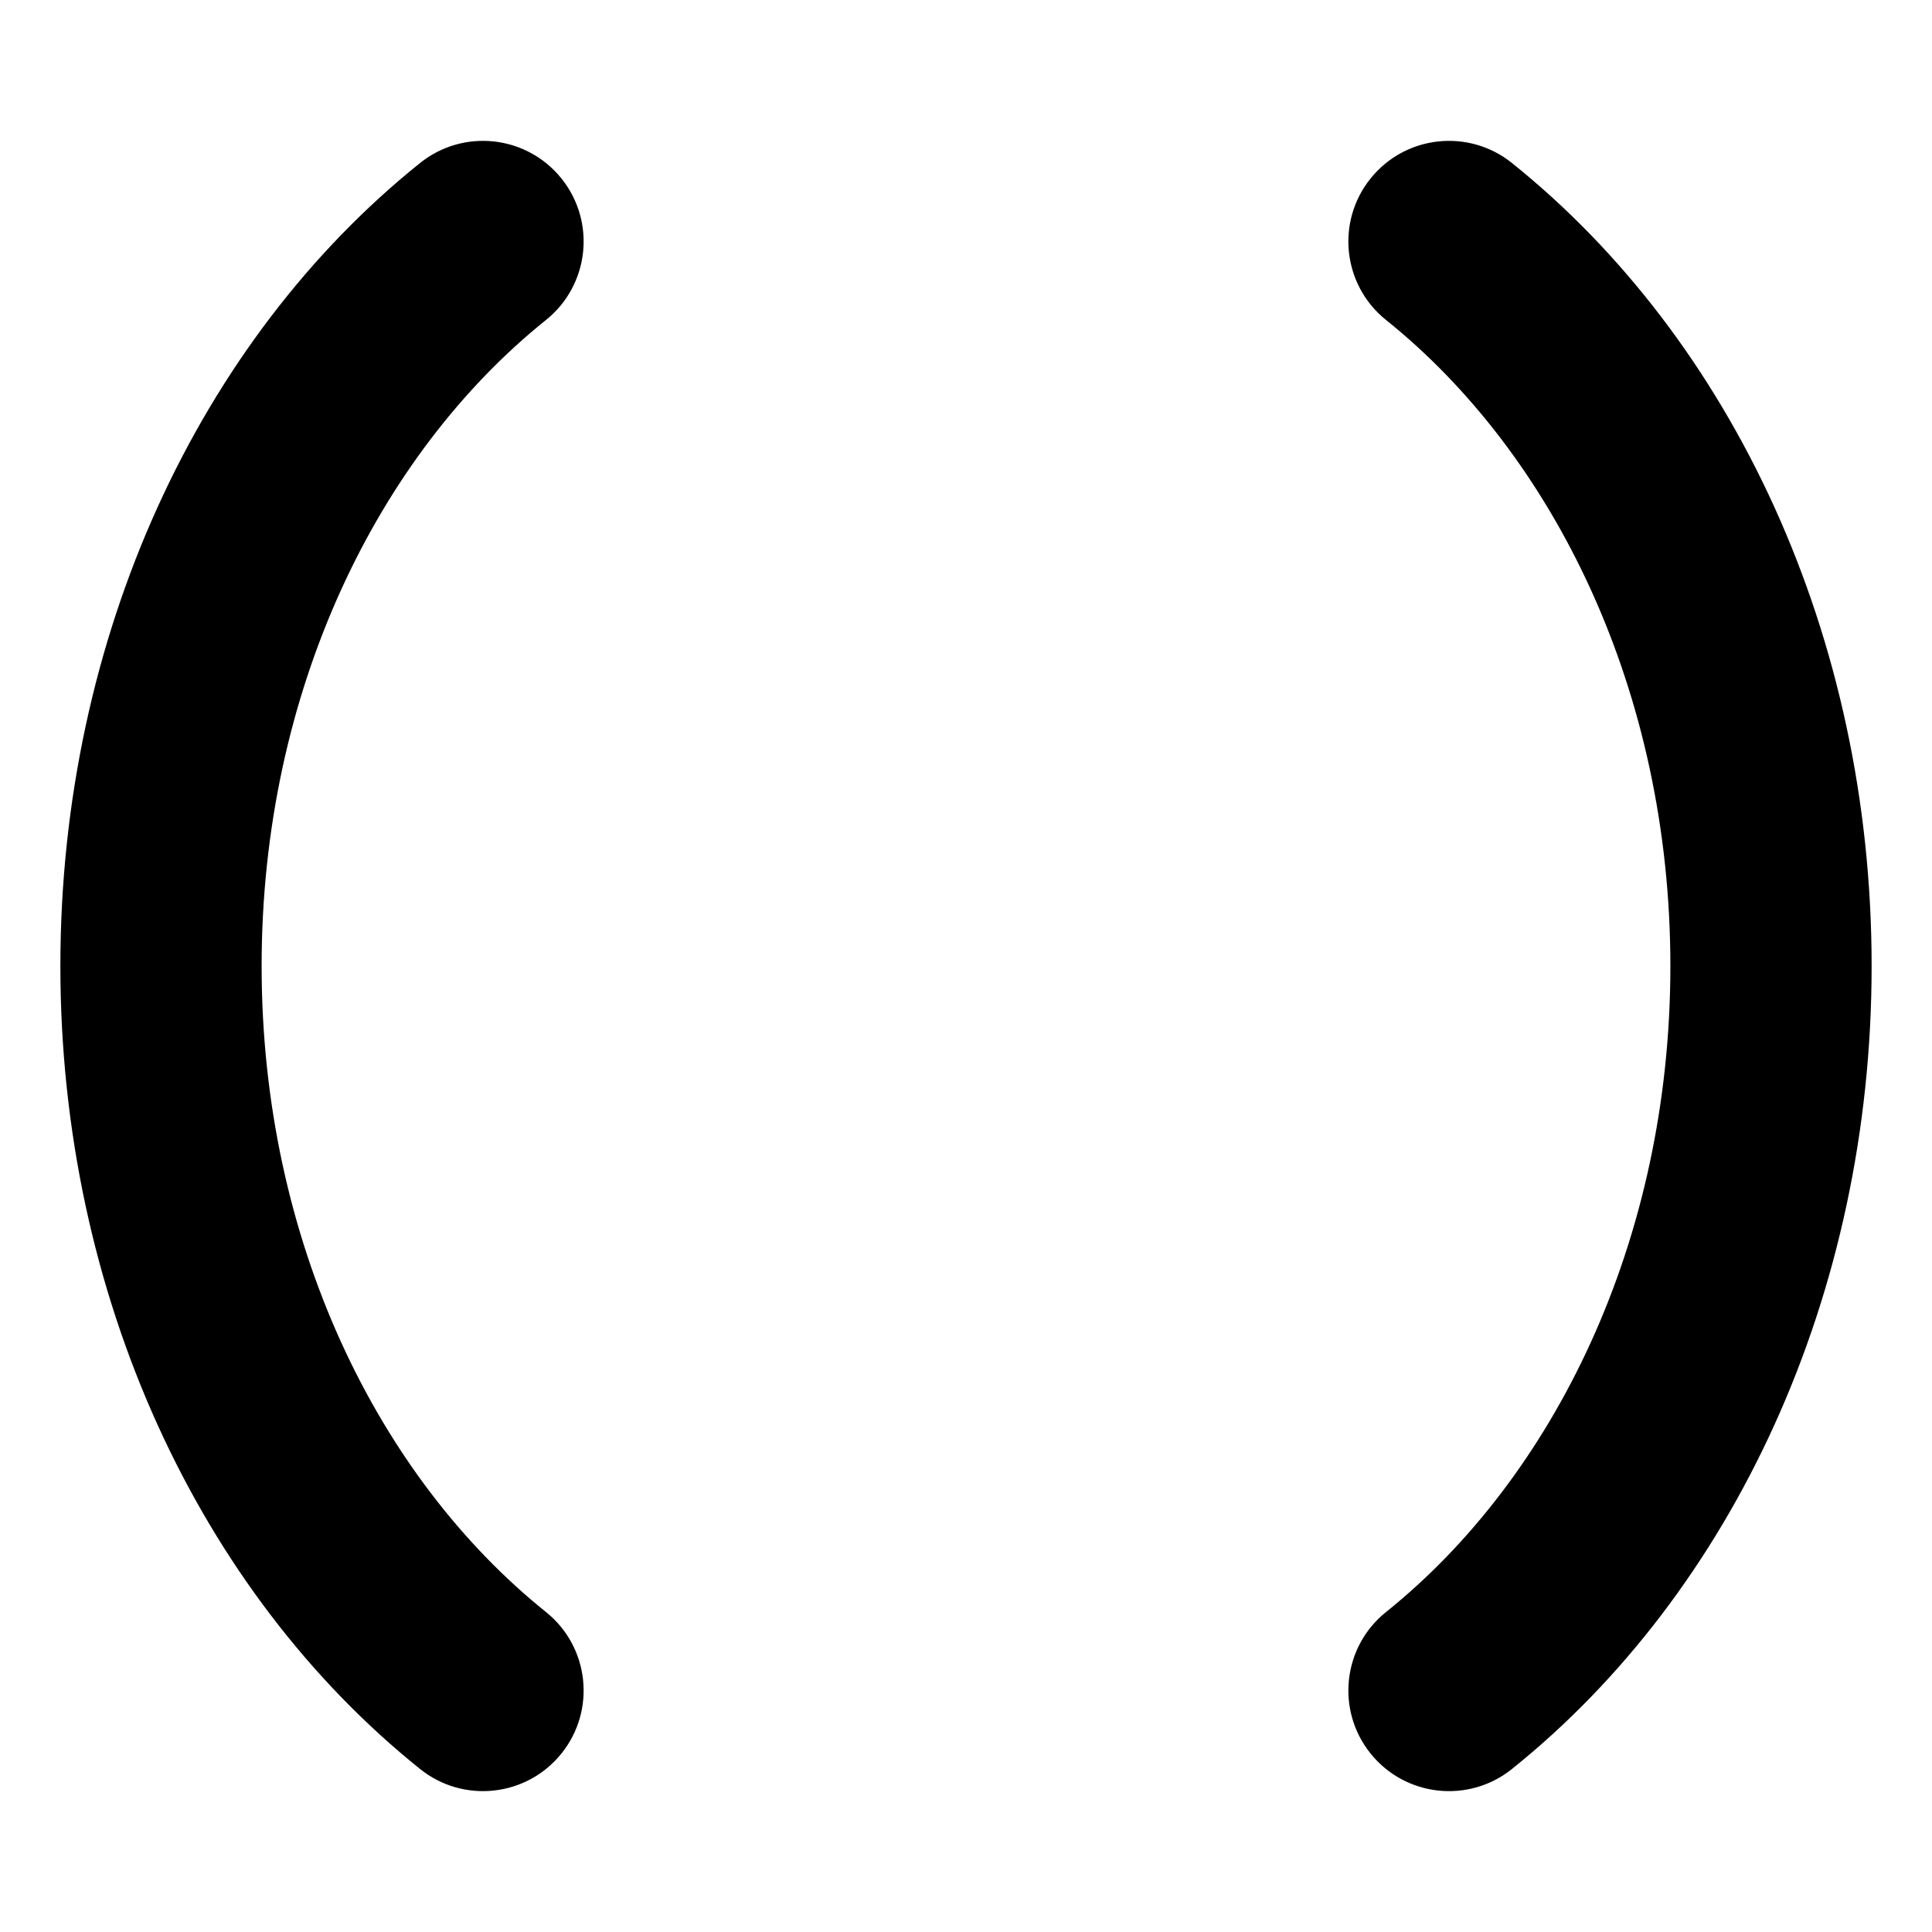 <svg width="24" height="24" viewBox="0 0 24 24" xmlns="http://www.w3.org/2000/svg">
    <path fill-rule="evenodd" clip-rule="evenodd" d="M6.975 2.218C7.407 2.756 7.321 3.543 6.782 3.975C4.697 5.649 3.25 8.583 3.25 12C3.25 15.417 4.697 18.351 6.782 20.025C7.321 20.457 7.407 21.244 6.975 21.782C6.543 22.321 5.756 22.407 5.218 21.975C2.481 19.779 0.75 16.096 0.75 12C0.75 7.904 2.481 4.221 5.218 2.025C5.756 1.593 6.543 1.679 6.975 2.218Z"/>
    <path fill-rule="evenodd" clip-rule="evenodd" d="M17.025 2.218C16.593 2.756 16.679 3.543 17.218 3.975C19.303 5.649 20.75 8.583 20.75 12C20.75 15.417 19.303 18.351 17.218 20.025C16.679 20.457 16.593 21.244 17.025 21.782C17.457 22.321 18.244 22.407 18.782 21.975C21.519 19.779 23.25 16.096 23.25 12C23.25 7.904 21.519 4.221 18.782 2.025C18.244 1.593 17.457 1.679 17.025 2.218Z"/>
</svg>
